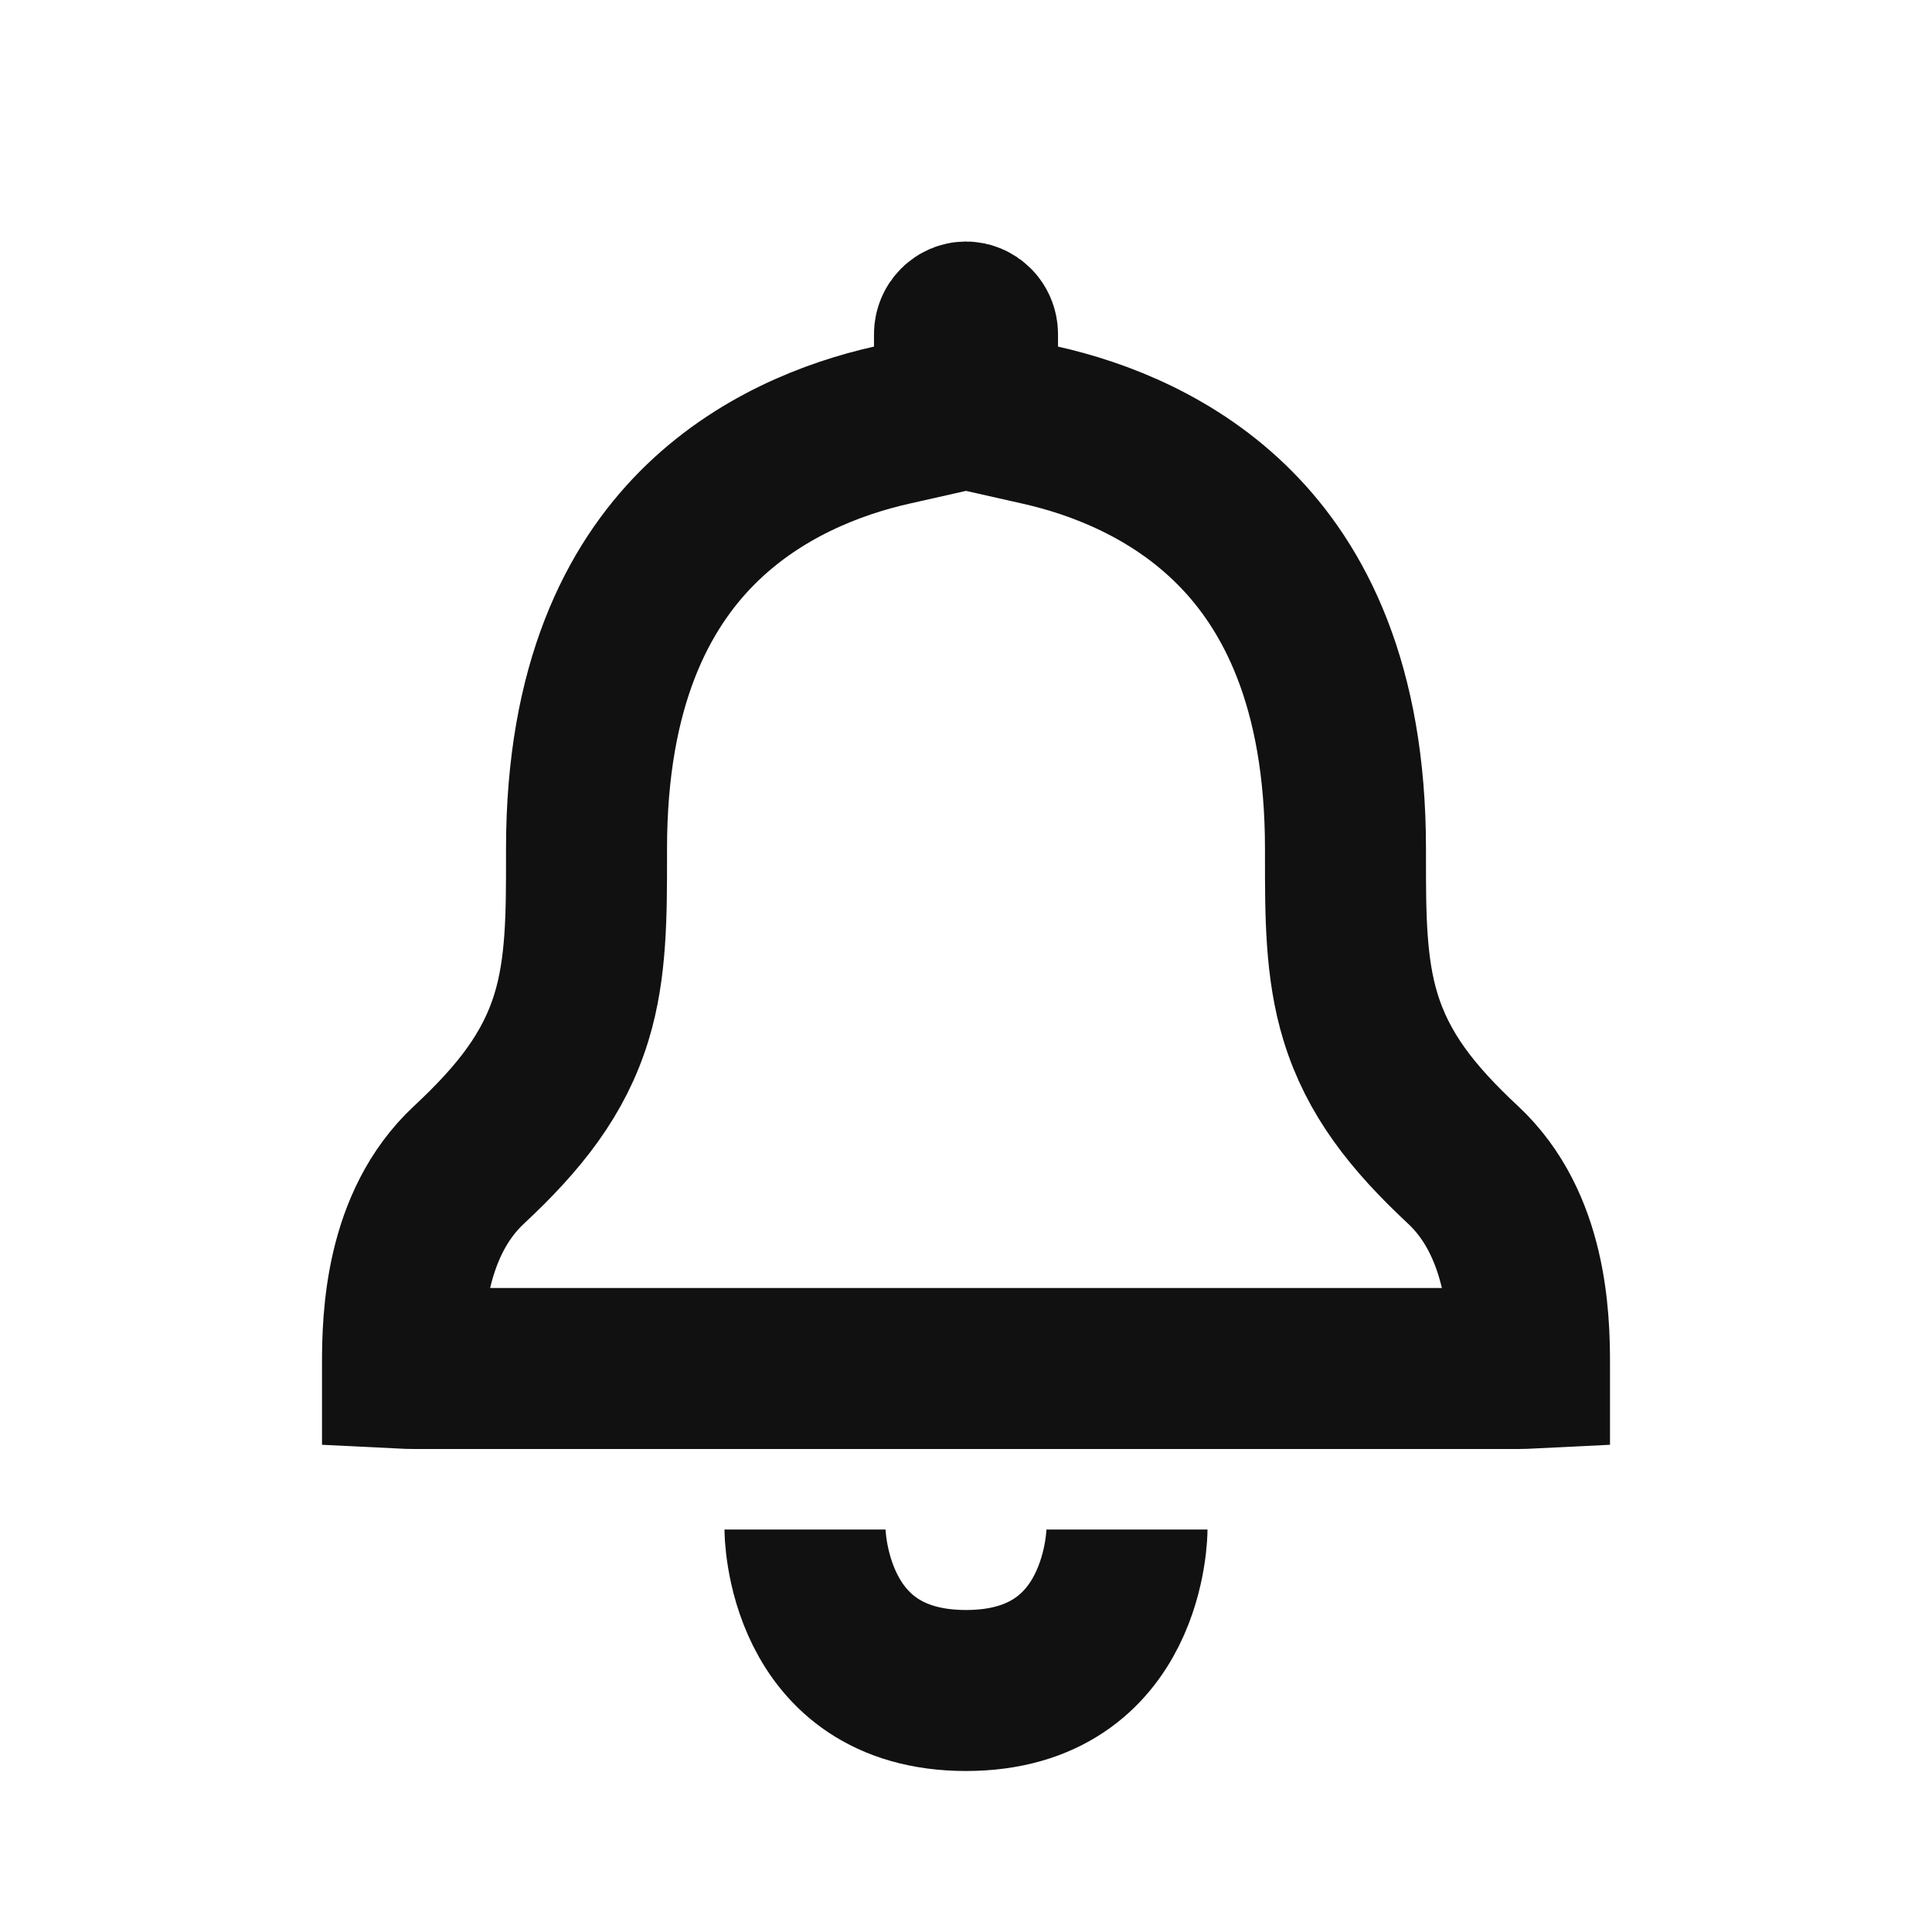 <svg width="24" height="24" viewBox="0 0 24 24" fill="none" xmlns="http://www.w3.org/2000/svg">
<path d="M11.077 5.281L11.857 5.105V4.305V4.154C11.857 4.06 11.93 4 12 4C12.07 4 12.143 4.06 12.143 4.154V4.305V5.105L12.923 5.281C13.649 5.444 14.59 5.801 15.343 6.561C16.072 7.297 16.714 8.5 16.714 10.544C16.714 10.578 16.714 10.611 16.714 10.645C16.714 11.353 16.713 12.023 16.901 12.635C17.117 13.341 17.545 13.884 18.175 14.471C18.967 15.209 19 16.373 19 16.935C19 16.957 19 16.977 19 16.996C18.96 16.998 18.912 17 18.857 17H12H5.143C5.088 17 5.04 16.998 5 16.996C5 16.977 5 16.957 5 16.935C5 16.373 5.033 15.209 5.825 14.471C6.455 13.884 6.883 13.341 7.099 12.635C7.287 12.023 7.286 11.353 7.286 10.644C7.286 10.611 7.286 10.578 7.286 10.544C7.286 8.5 7.928 7.297 8.657 6.561C9.41 5.801 10.351 5.444 11.077 5.281Z" stroke="#111111" stroke-width="2"/>
<path d="M10 19C10 19 10 21 12 21C14 21 14 19 14 19" stroke="#111111" stroke-width="2"/>
</svg>
